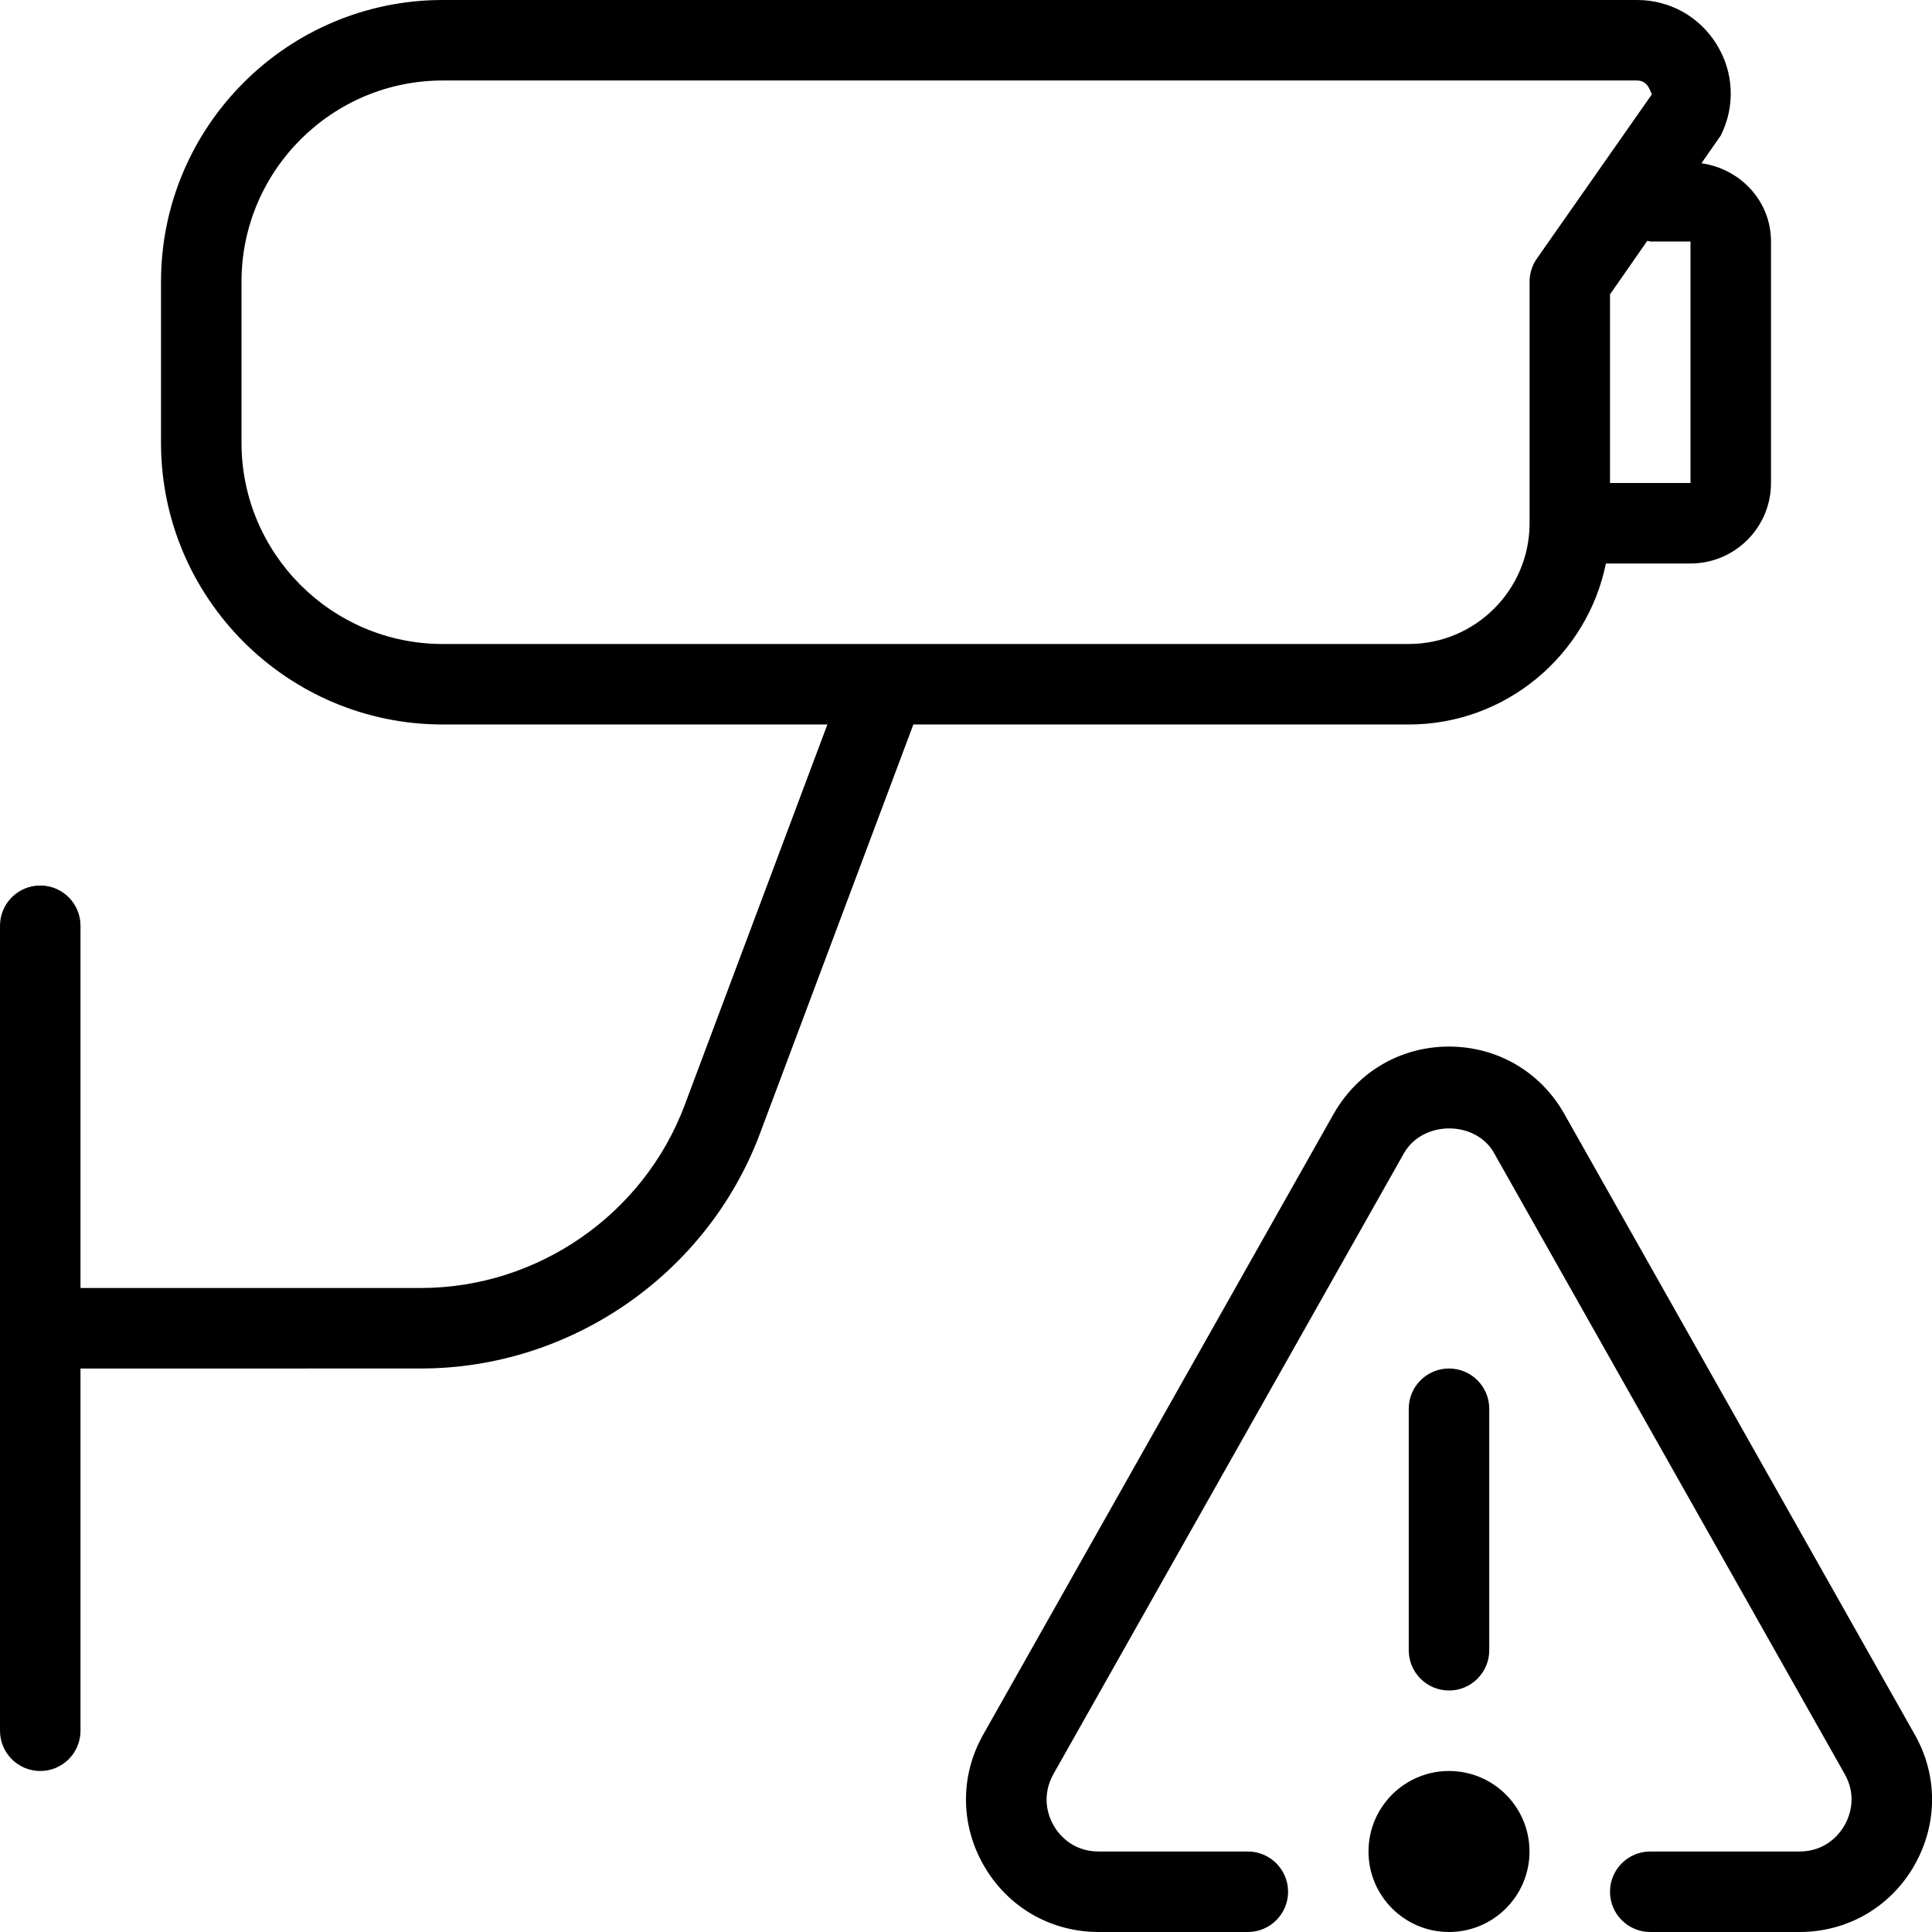 <?xml version="1.0" encoding="UTF-8"?>
<svg xmlns="http://www.w3.org/2000/svg" id="Layer_1" data-name="Layer 1" viewBox="0 0 24 24">
  <path d="M17.5,9c1.207,0,2.217-.86,2.449-2h1.051c.551,0,1-.448,1-1V3c0-.503-.38-.903-.864-.972l.24-.345c.182-.363,.163-.786-.051-1.131-.213-.346-.583-.552-.988-.552H5.5c-1.93,0-3.5,1.57-3.5,3.5v2c0,1.93,1.57,3.5,3.5,3.5h4.778l-1.773,4.729c-.509,1.358-1.826,2.271-3.277,2.271H1v-4.5c0-.276-.224-.5-.5-.5s-.5,.224-.5,.5v10c0,.276,.224,.5,.5,.5s.5-.224,.5-.5v-4.5H5.228c1.865,0,3.559-1.174,4.213-2.92l1.905-5.08h6.153Zm3-6h.5v3h-1V3.657l.463-.665c.013,0,.024,.007,.037,.007ZM3,5.5V3.5c0-1.379,1.122-2.5,2.5-2.5h14.837c.079,0,.12,.048,.138,.077,.018,.028,.042,.088,.045,.095l-1.429,2.041c-.059,.084-.09,.185-.09,.287v3c0,.827-.673,1.5-1.5,1.5h-6.516s-.006,0-.009,0H5.5c-1.378,0-2.5-1.121-2.5-2.5ZM23.78,23.174c-.297,.518-.831,.826-1.427,.826h-1.853c-.276,0-.5-.224-.5-.5s.224-.5,.5-.5h1.853c.337,0,.504-.227,.56-.324,.056-.098,.167-.355-.002-.646l-4.356-7.715c-.23-.395-.874-.4-1.112,.006l-4.349,7.703c-.173,.297-.062,.555-.006,.652,.056,.098,.223,.324,.56,.324h1.853c.276,0,.5,.224,.5,.5s-.224,.5-.5,.5h-1.853c-.597,0-1.13-.309-1.427-.826-.297-.517-.295-1.133,.005-1.648l4.349-7.703c.302-.518,.833-.822,1.425-.822s1.123,.305,1.421,.816l4.356,7.715c.297,.51,.299,1.126,.002,1.643Zm-5.78-2.174c-.276,0-.5-.224-.5-.5v-3c0-.276,.224-.5,.5-.5s.5,.224,.5,.5v3c0,.276-.224,.5-.5,.5Zm1,2c0,.552-.448,1-1,1s-1-.448-1-1,.448-1,1-1,1,.448,1,1Z"/>
</svg>
